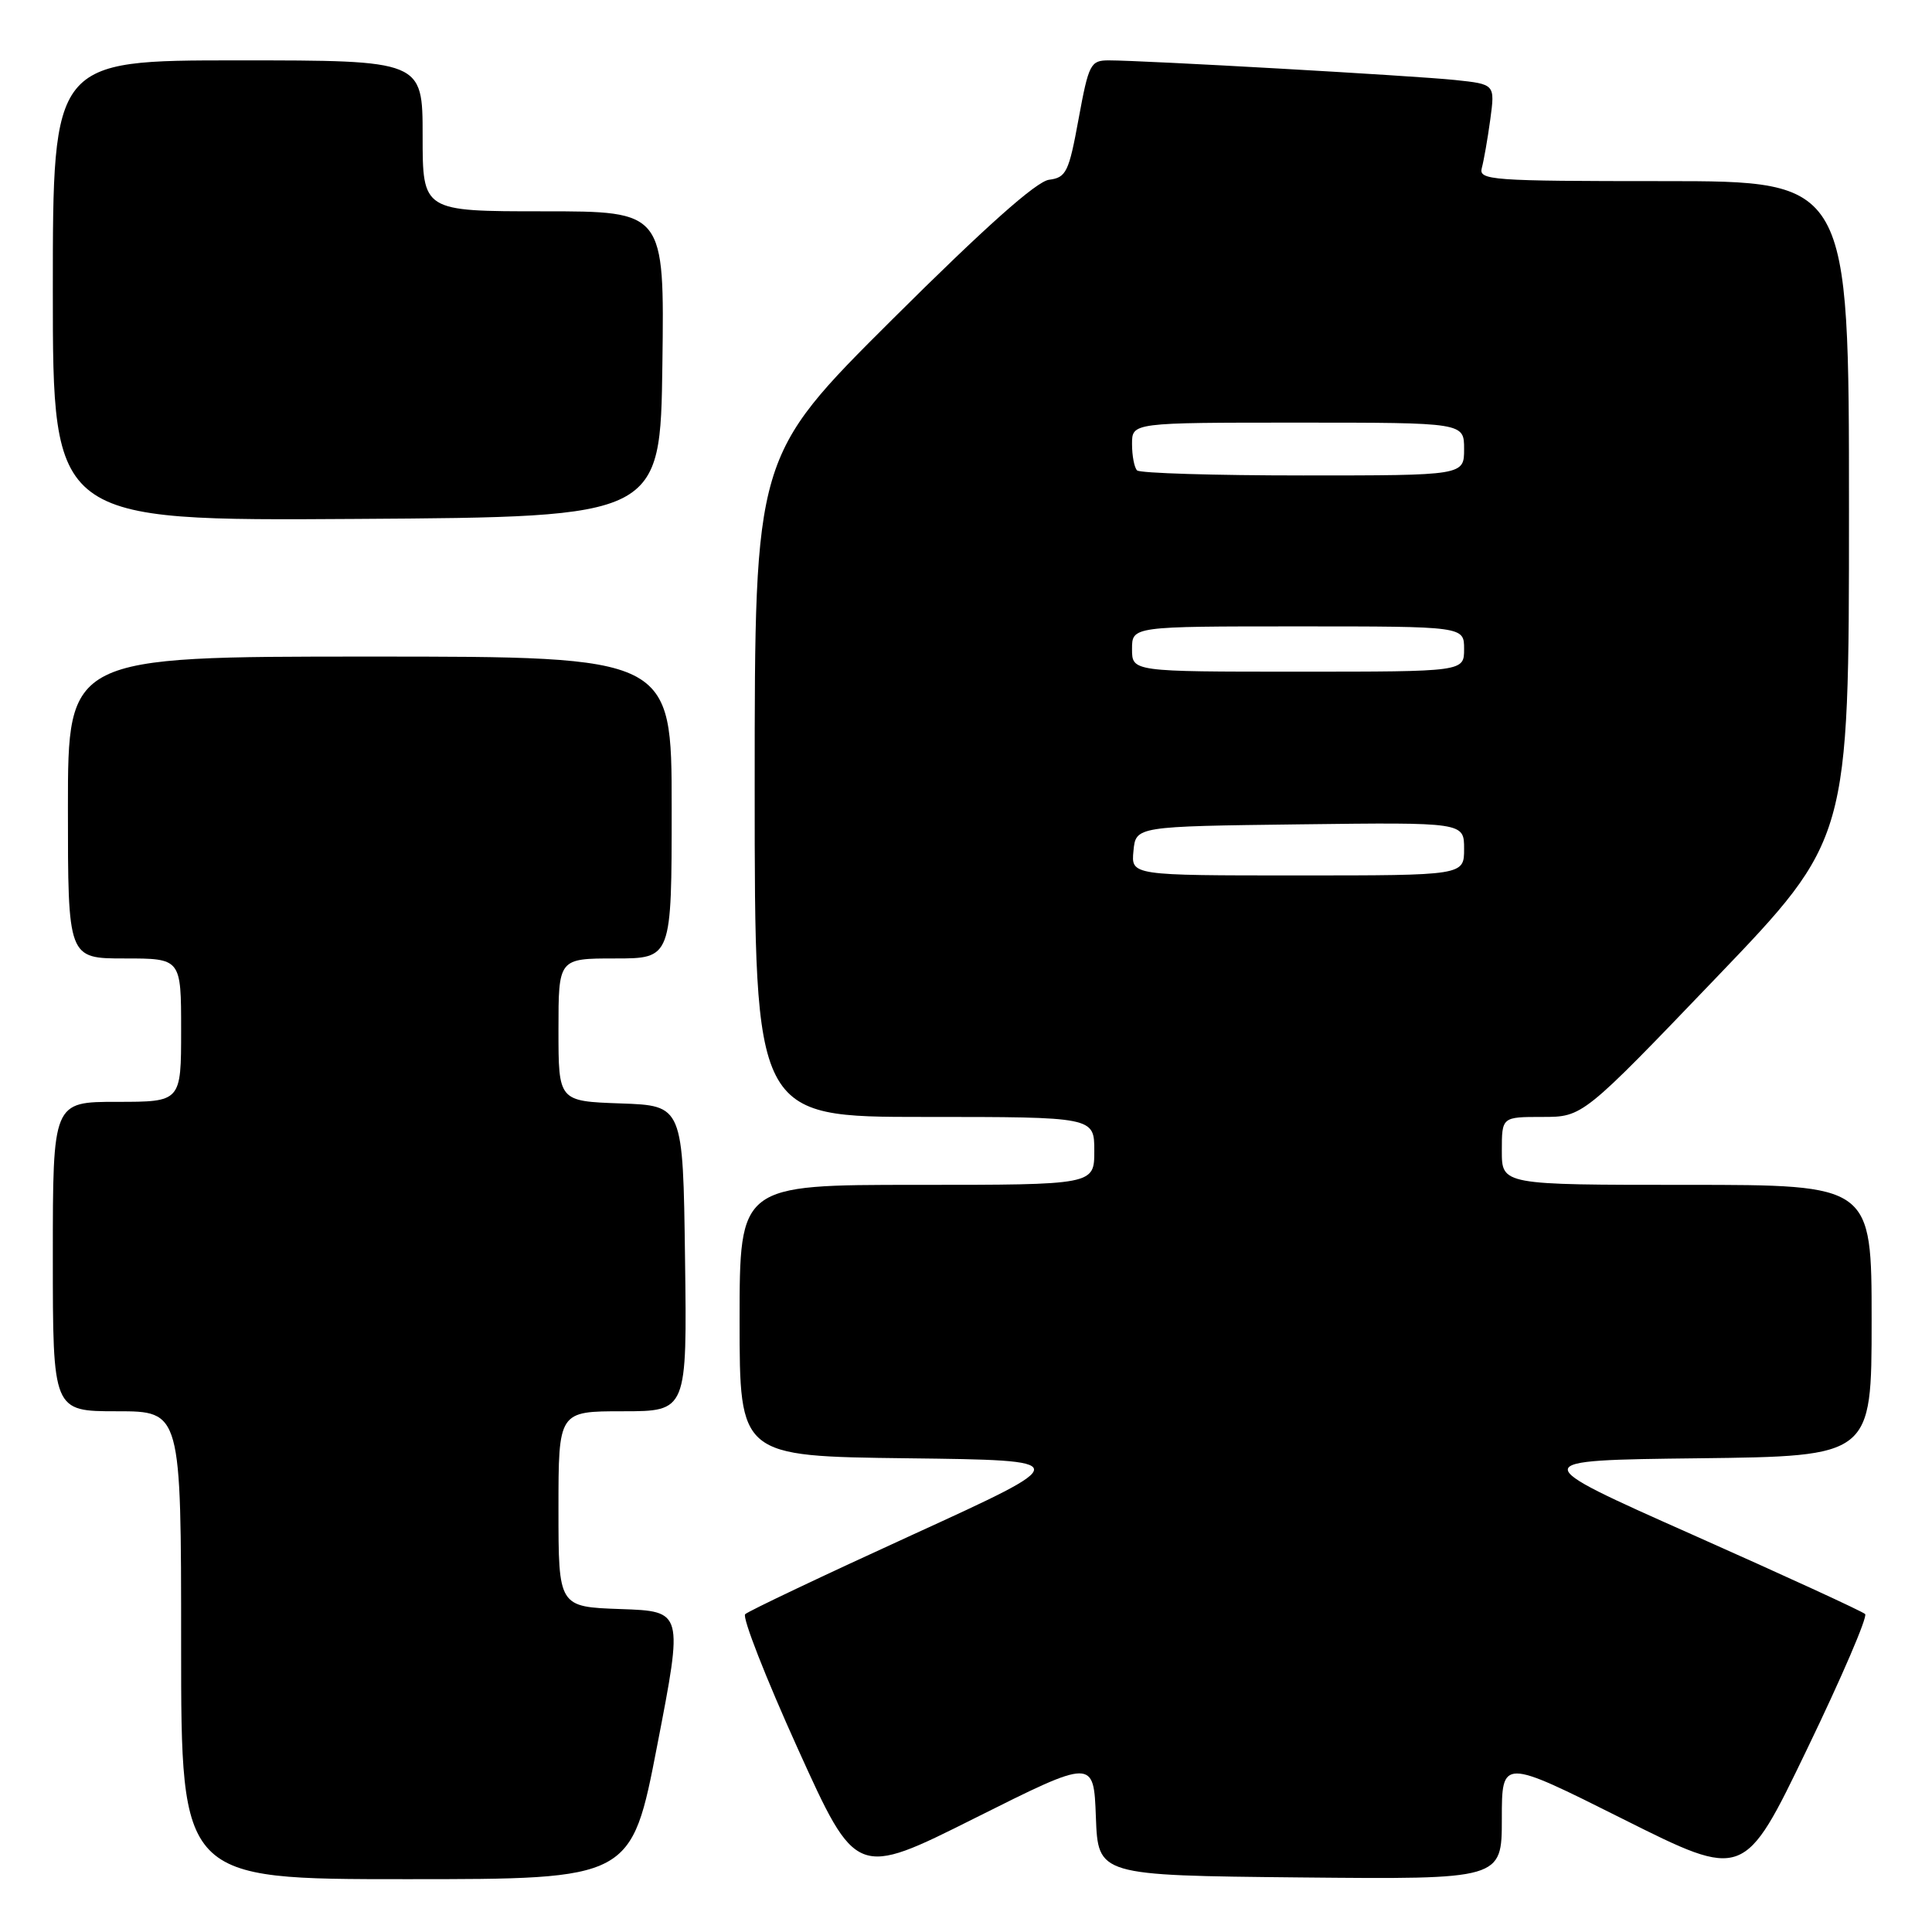 <?xml version="1.0" encoding="UTF-8" standalone="no"?>
<!DOCTYPE svg PUBLIC "-//W3C//DTD SVG 1.1//EN" "http://www.w3.org/Graphics/SVG/1.1/DTD/svg11.dtd" >
<svg xmlns="http://www.w3.org/2000/svg" xmlns:xlink="http://www.w3.org/1999/xlink" version="1.1" viewBox="0 0 256 256">
 <g >
 <path fill="currentColor"
d=" M 87.09 231.25 C 90.53 213.50 90.53 213.50 82.26 213.21 C 74.00 212.92 74.00 212.92 74.00 199.96 C 74.00 187.00 74.00 187.00 82.52 187.00 C 91.04 187.00 91.04 187.00 90.77 166.75 C 90.50 146.50 90.50 146.50 82.25 146.21 C 74.00 145.92 74.00 145.92 74.00 136.46 C 74.00 127.00 74.00 127.00 81.50 127.00 C 89.00 127.00 89.00 127.00 89.00 107.00 C 89.00 87.00 89.00 87.00 49.00 87.00 C 9.00 87.00 9.00 87.00 9.00 107.00 C 9.00 127.00 9.00 127.00 16.50 127.00 C 24.00 127.00 24.00 127.00 24.00 136.50 C 24.00 146.00 24.00 146.00 15.50 146.00 C 7.00 146.00 7.00 146.00 7.00 166.50 C 7.00 187.00 7.00 187.00 15.50 187.00 C 24.00 187.00 24.00 187.00 24.00 218.00 C 24.00 249.00 24.00 249.00 53.83 249.00 C 83.66 249.00 83.66 249.00 87.09 231.25 Z  M 145.21 240.77 C 145.50 248.50 145.50 248.50 172.25 248.77 C 199.00 249.03 199.00 249.03 199.00 241.01 C 199.00 232.99 199.00 232.99 215.05 241.03 C 231.11 249.07 231.11 249.07 239.44 231.78 C 244.03 222.28 247.49 214.22 247.14 213.87 C 246.79 213.52 236.51 208.80 224.30 203.37 C 202.10 193.50 202.10 193.50 225.05 193.23 C 248.00 192.96 248.00 192.96 248.00 174.98 C 248.00 157.00 248.00 157.00 223.50 157.00 C 199.00 157.00 199.00 157.00 199.00 152.50 C 199.00 148.00 199.00 148.00 204.36 148.00 C 209.72 148.00 209.72 148.00 227.36 129.60 C 245.00 111.21 245.00 111.21 245.00 67.60 C 245.00 24.00 245.00 24.00 220.43 24.00 C 197.52 24.00 195.90 23.88 196.35 22.25 C 196.61 21.29 197.12 18.40 197.47 15.83 C 198.10 11.16 198.10 11.16 192.80 10.60 C 187.34 10.03 151.50 8.00 146.92 8.00 C 144.50 8.00 144.26 8.46 142.92 15.75 C 141.63 22.81 141.28 23.53 139.00 23.82 C 137.32 24.04 130.52 30.10 118.25 42.31 C 100.00 60.48 100.00 60.48 100.00 104.24 C 100.00 148.00 100.00 148.00 122.50 148.00 C 145.00 148.00 145.00 148.00 145.00 152.50 C 145.00 157.00 145.00 157.00 121.50 157.00 C 98.00 157.00 98.00 157.00 98.00 174.98 C 98.00 192.96 98.00 192.96 120.24 193.23 C 142.48 193.50 142.48 193.50 120.99 203.33 C 109.17 208.73 99.16 213.48 98.74 213.89 C 98.32 214.29 101.46 222.31 105.71 231.70 C 113.45 248.79 113.45 248.79 129.18 240.91 C 144.92 233.03 144.92 233.03 145.21 240.77 Z  M 87.77 48.25 C 88.04 28.00 88.04 28.00 72.02 28.00 C 56.00 28.00 56.00 28.00 56.00 18.00 C 56.00 8.00 56.00 8.00 31.50 8.00 C 7.00 8.00 7.00 8.00 7.00 38.51 C 7.00 69.02 7.00 69.02 47.25 68.76 C 87.50 68.50 87.50 68.50 87.77 48.25 Z  M 150.19 112.75 C 150.50 109.50 150.50 109.50 172.25 109.23 C 194.00 108.96 194.00 108.96 194.00 112.48 C 194.00 116.00 194.00 116.00 171.94 116.00 C 149.87 116.00 149.87 116.00 150.19 112.75 Z  M 150.00 86.00 C 150.00 83.00 150.00 83.00 172.00 83.00 C 194.00 83.00 194.00 83.00 194.00 86.00 C 194.00 89.00 194.00 89.00 172.00 89.00 C 150.00 89.00 150.00 89.00 150.00 86.00 Z  M 150.67 62.33 C 150.30 61.97 150.00 60.39 150.00 58.83 C 150.00 56.00 150.00 56.00 172.00 56.00 C 194.00 56.00 194.00 56.00 194.00 59.50 C 194.00 63.00 194.00 63.00 172.67 63.00 C 160.93 63.00 151.03 62.70 150.67 62.33 Z "/>
</g>
</svg>